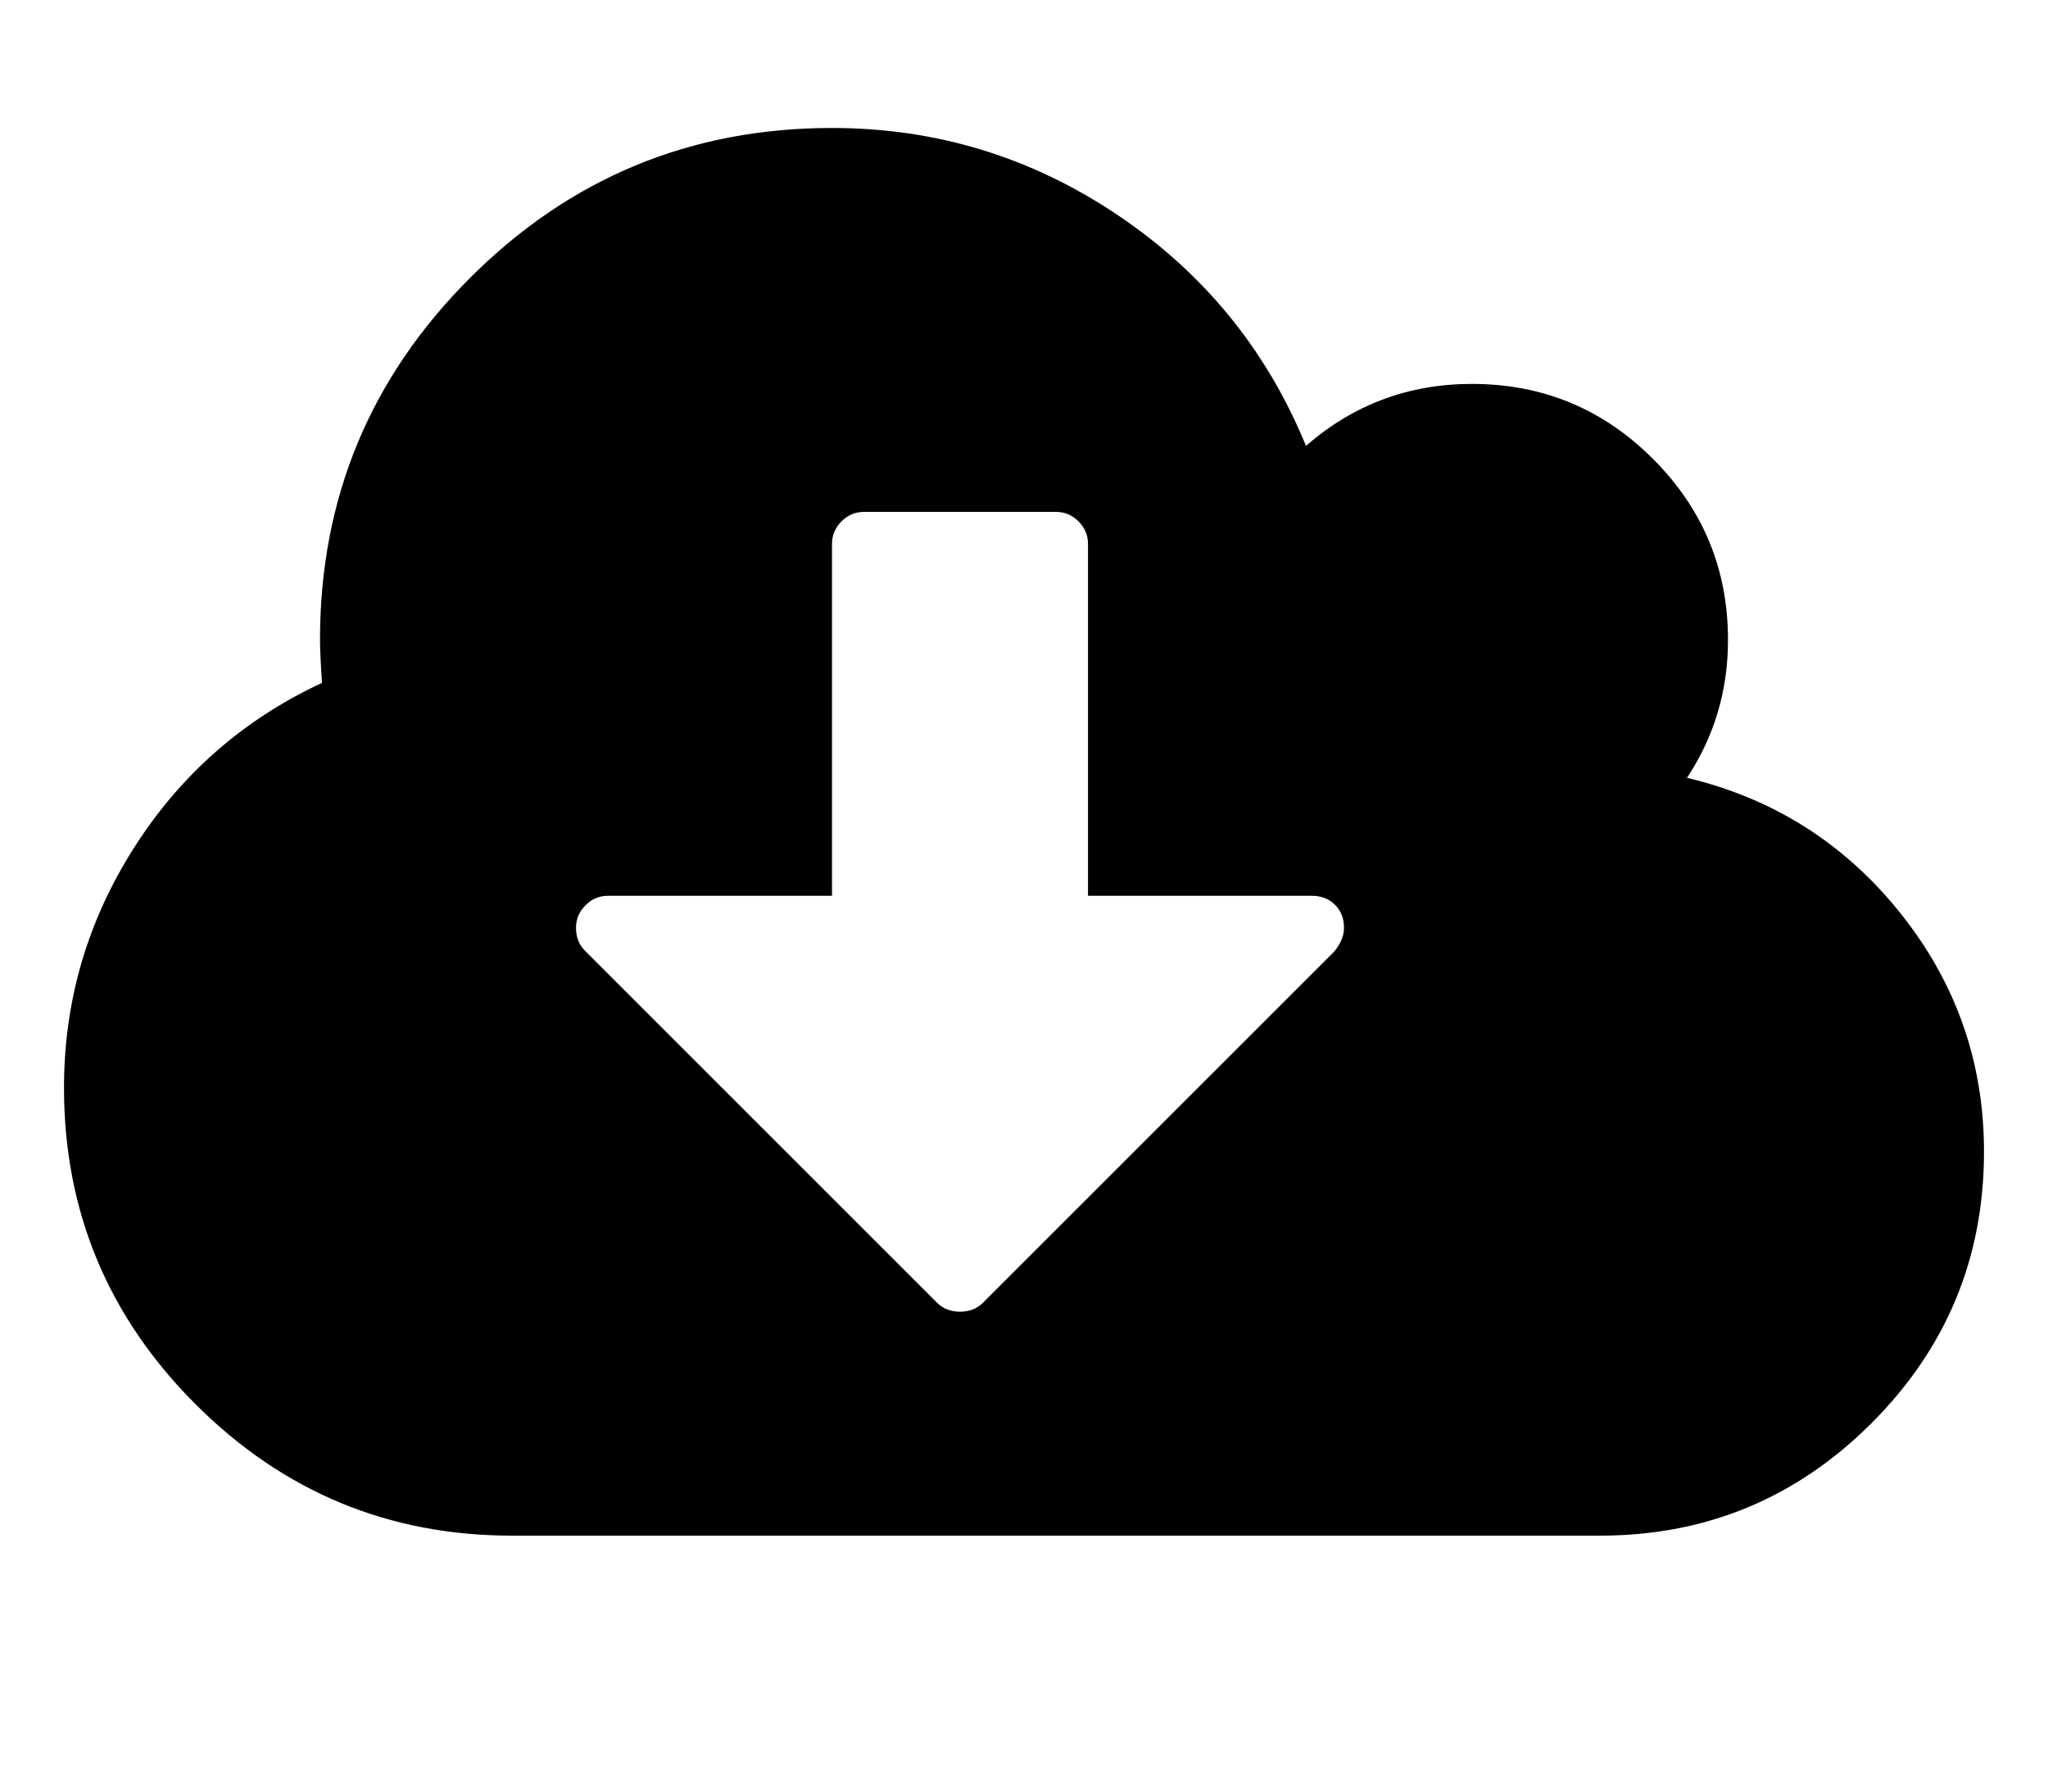 <svg width="2048" height="1792" xmlns="http://www.w3.org/2000/svg"><path d="M1344 928q0-14-9-23t-23-9h-224V544q0-13-9.5-22.5T1056 512H864q-13 0-22.5 9.5T832 544v352H608q-13 0-22.5 9.5T576 928q0 14 9 23l352 352q9 9 23 9t23-9l351-351q10-12 10-24zm640 224q0 159-112.5 271.5T1600 1536H512q-185 0-316.5-131.5T64 1088q0-130 70-240t188-165q-2-30-2-43 0-212 150-362t362-150q156 0 285.5 87T1306 446q71-62 166-62 106 0 181 75t75 181q0 76-41 138 130 31 213.5 135.5T1984 1152z"/></svg>